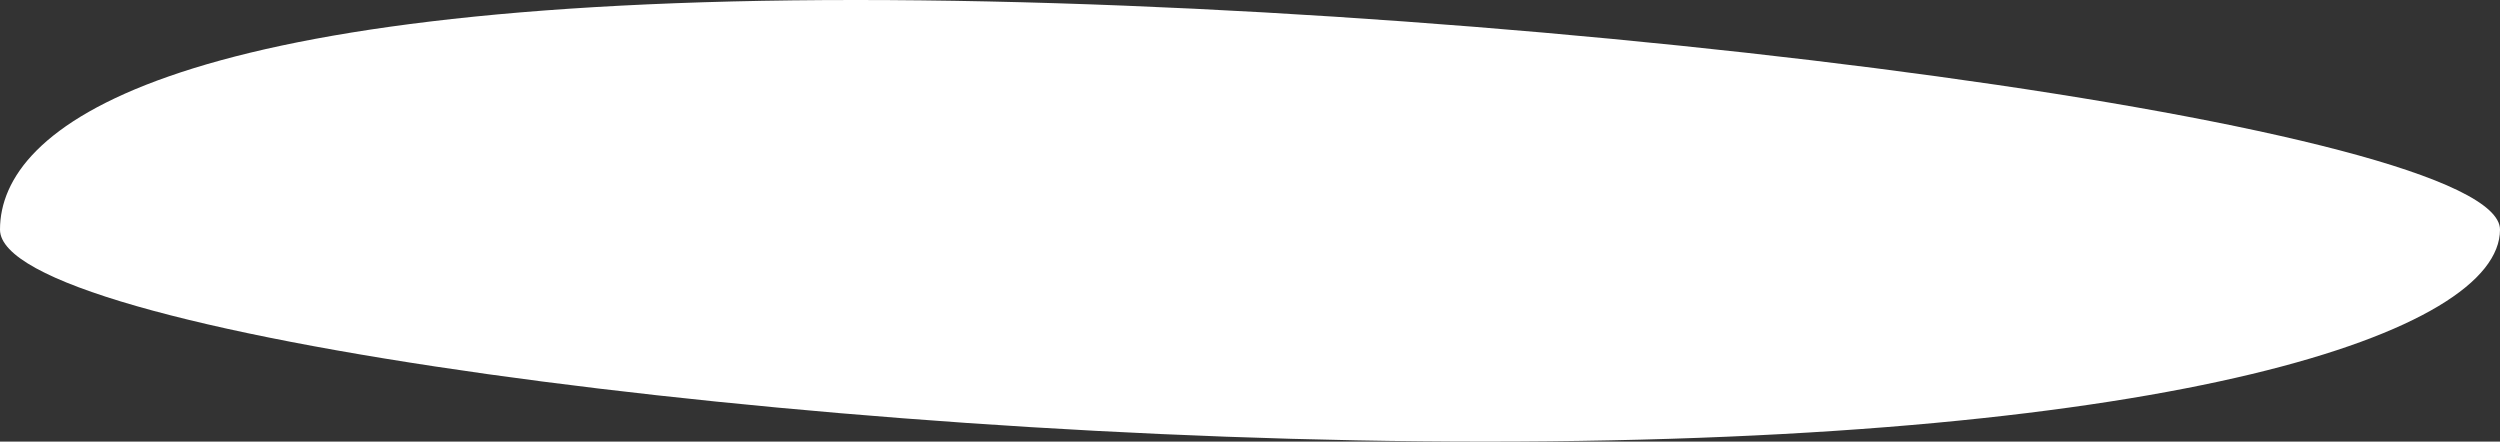 <svg width="1721" height="304" viewBox="0 0 1721 304" fill="none" xmlns="http://www.w3.org/2000/svg">
<rect x="0" y="0" width="1721" height="304" fill="#333333" stroke="none"/>
<path d="M0 158.08C0 228.756 554.156 304 1022.4 304C1497.65 304 1721 228.756 1721 158.08C1721 87.404 1064.33 0 589.086 0C113.845 0 0 87.404 0 158.08Z" fill="white"/>
</svg>
